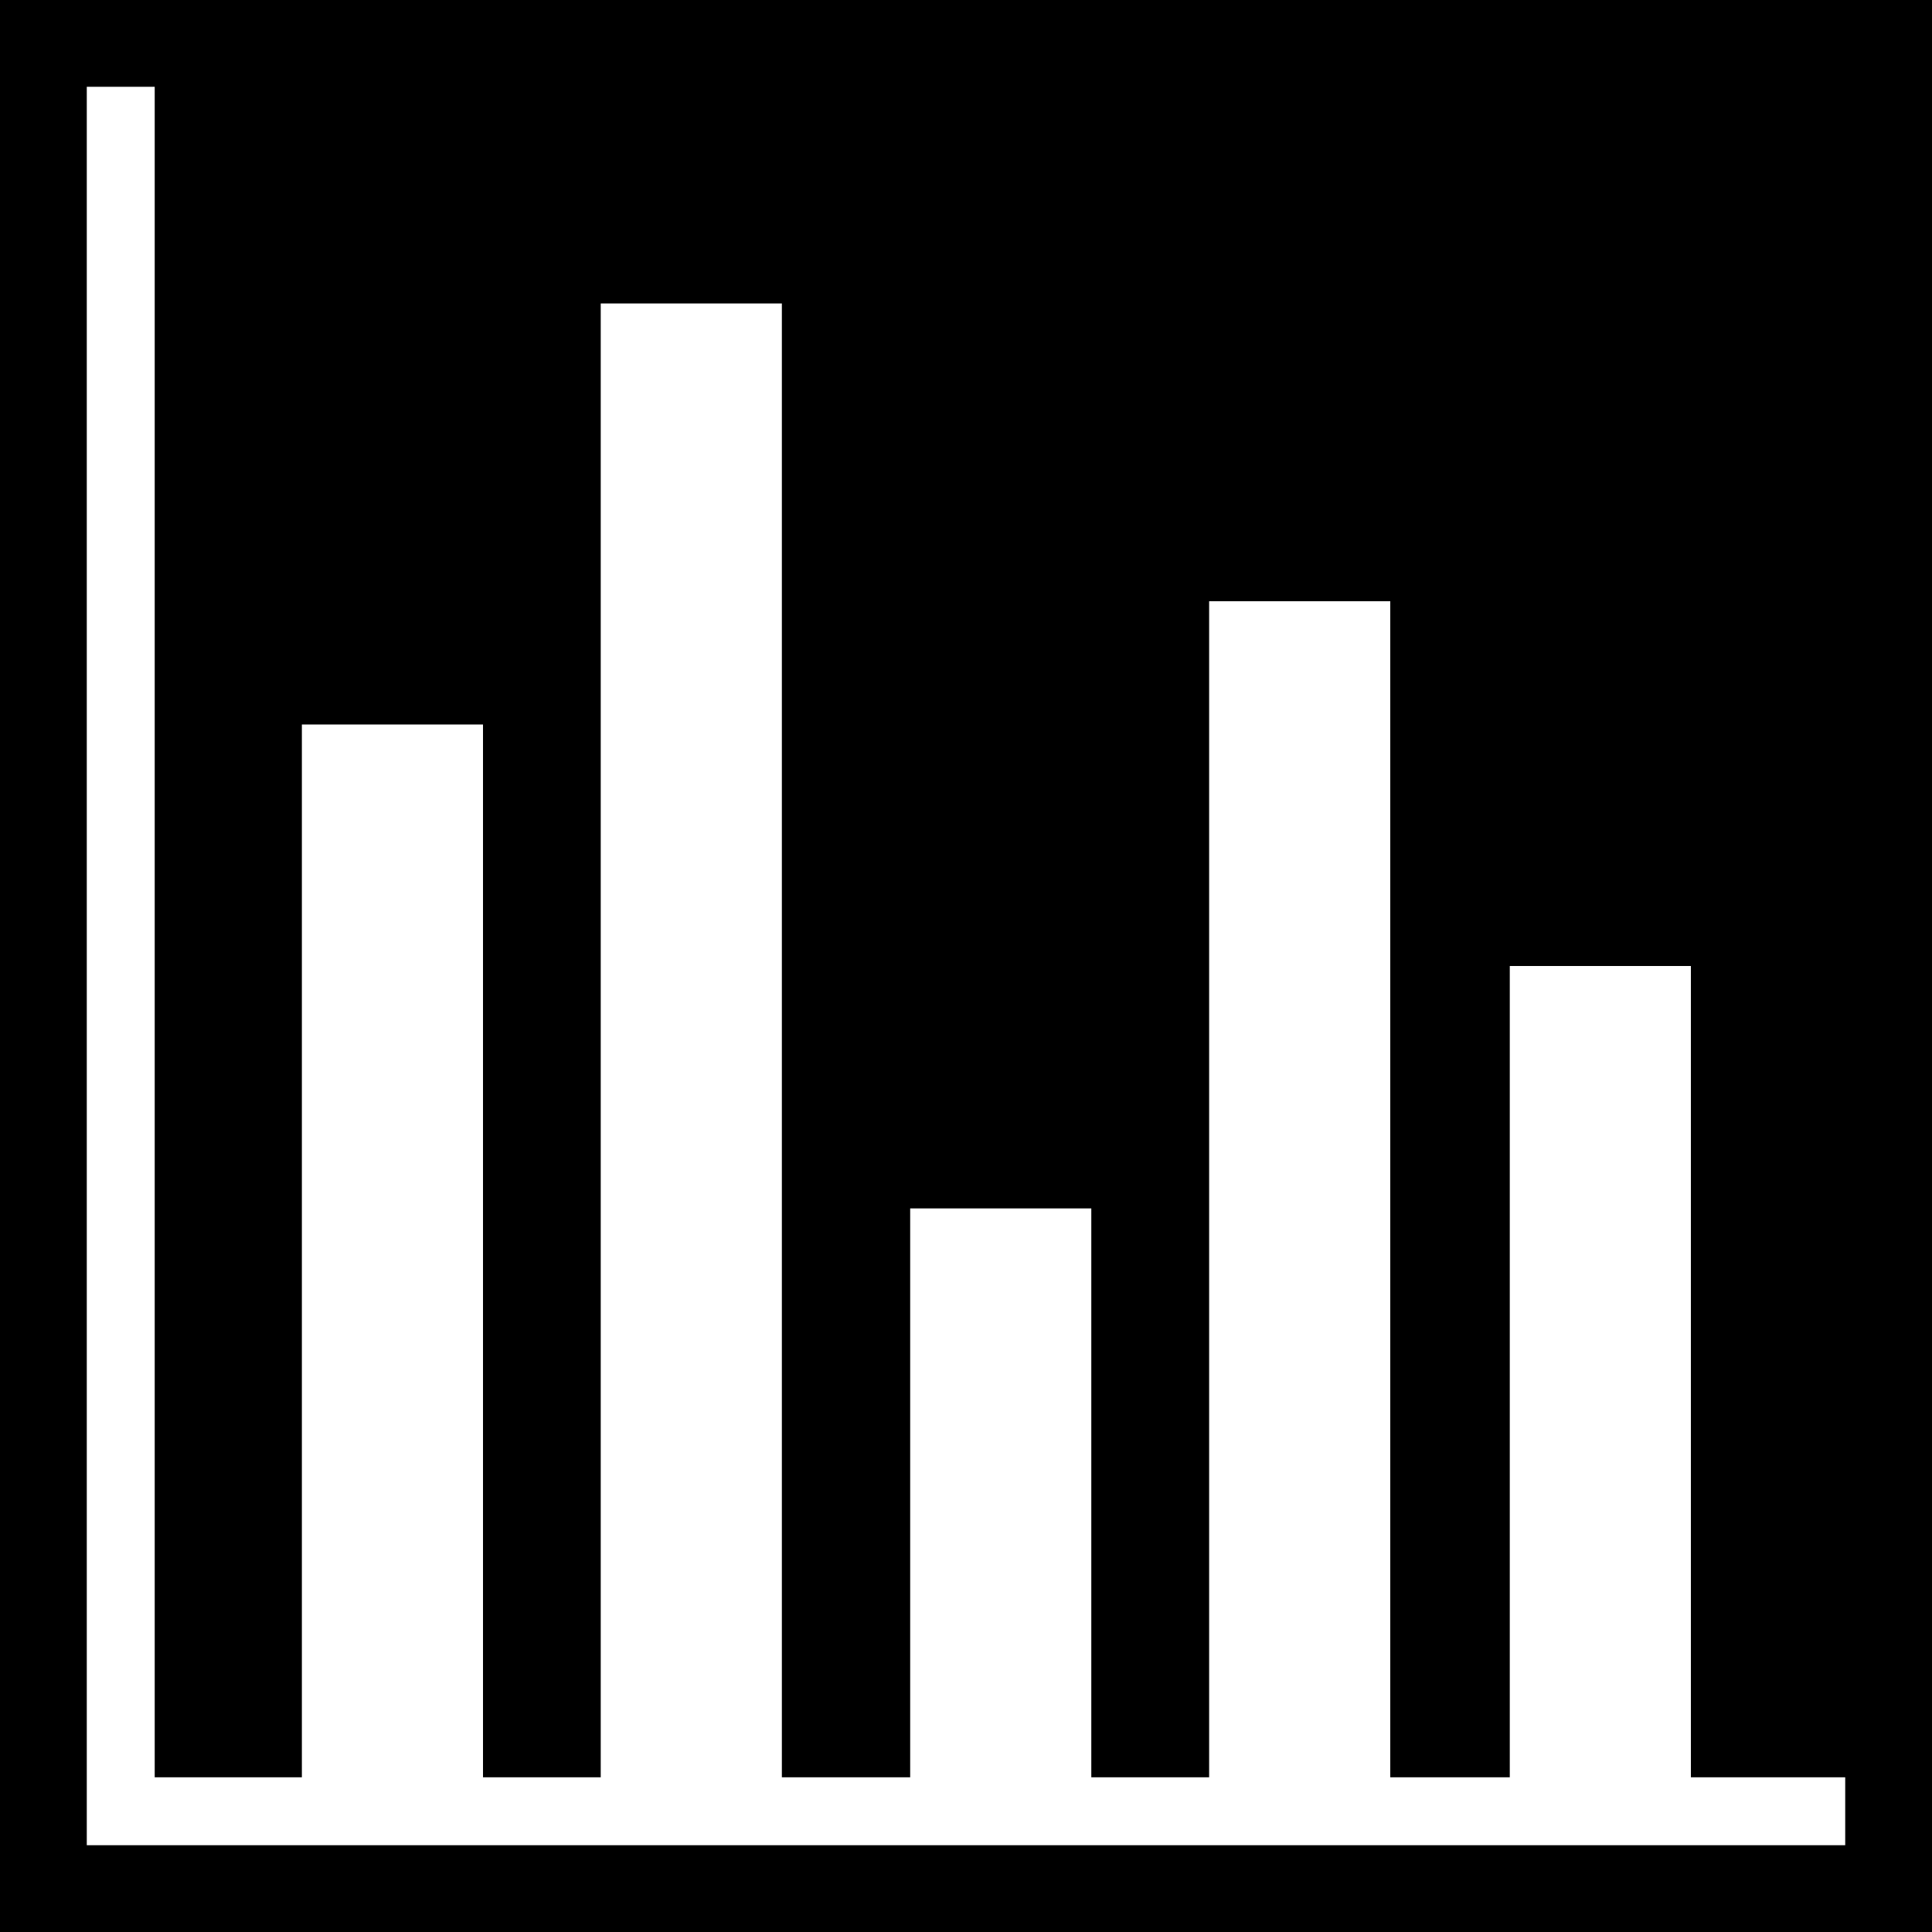 <svg xmlns="http://www.w3.org/2000/svg" viewBox="0 0 512 512"><path d="M0 0h512v512H0z"/><path d="M23 23v466h466v-18h-40.893V256h-48v215h-31.675V159.33h-48V471h-31.227V320.242h-48V471H207.2V80.418h-48V471H128V192H80v279H41V23H23z" fill="#fff" fill-rule="evenodd" stroke-linecap="square"/></svg>